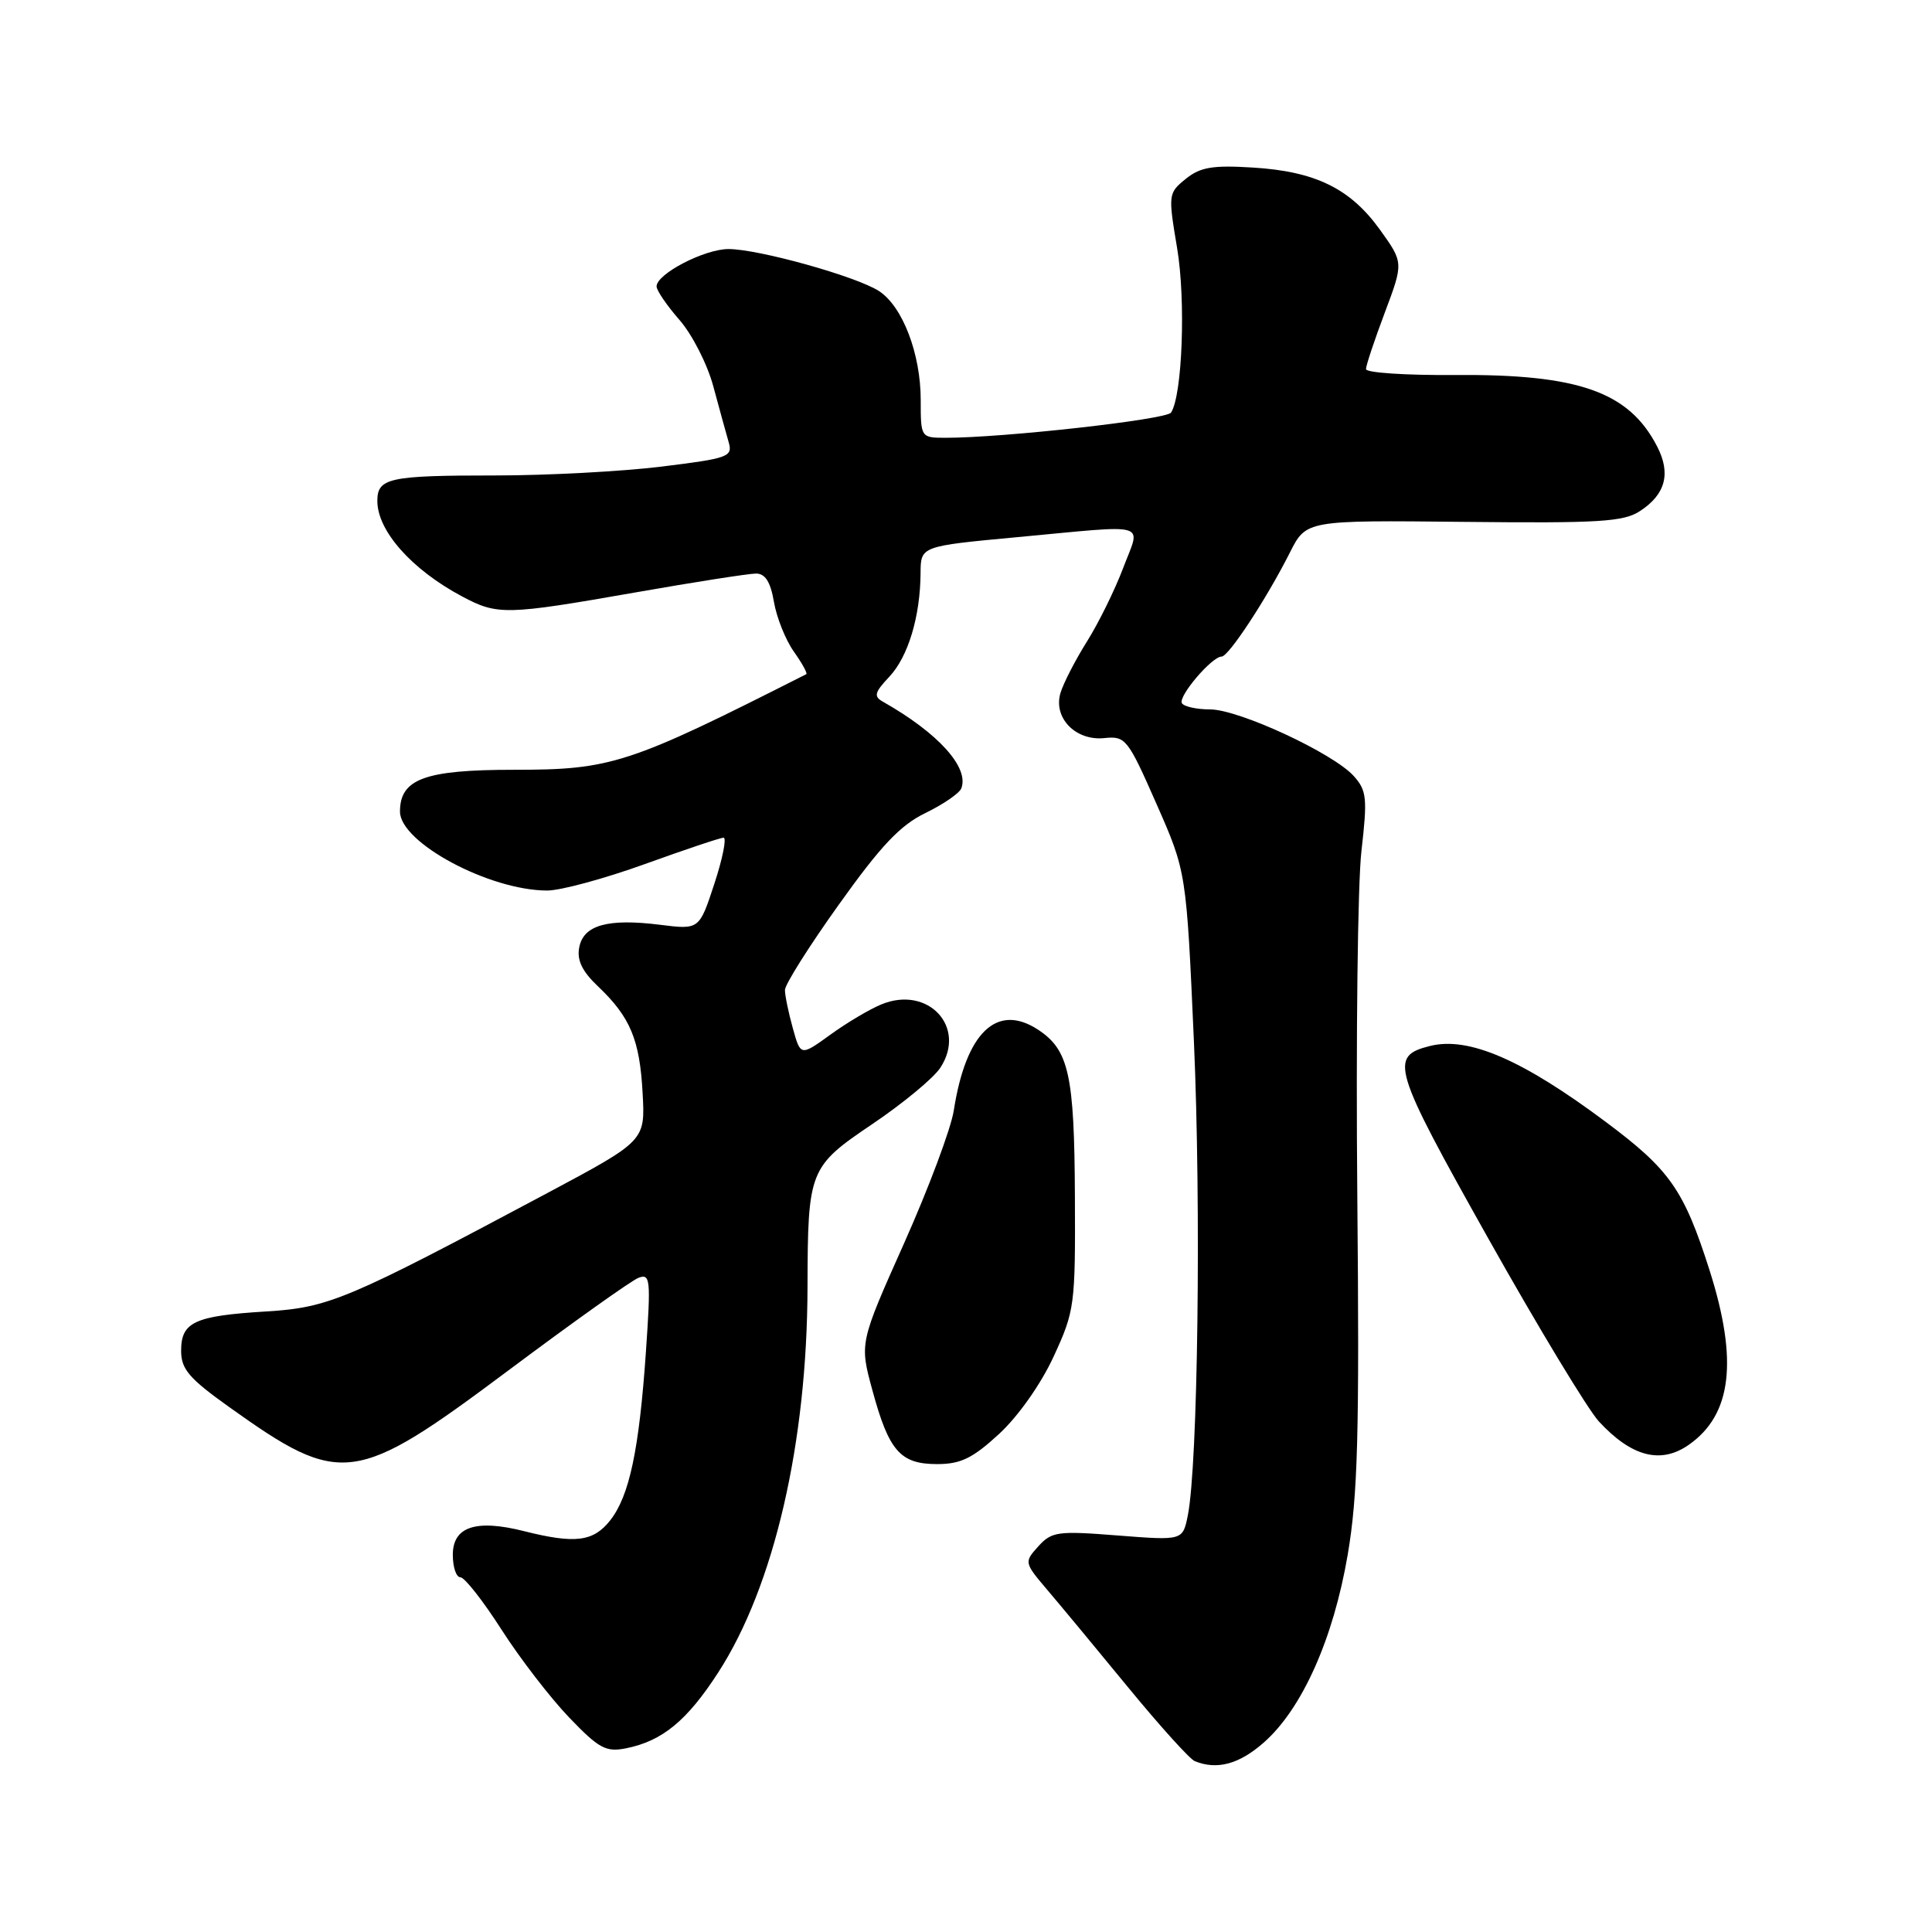 <?xml version="1.0" encoding="UTF-8" standalone="no"?>
<!DOCTYPE svg PUBLIC "-//W3C//DTD SVG 1.1//EN" "http://www.w3.org/Graphics/SVG/1.1/DTD/svg11.dtd" >
<svg xmlns="http://www.w3.org/2000/svg" xmlns:xlink="http://www.w3.org/1999/xlink" version="1.1" viewBox="0 0 256 256">
 <g >
 <path fill="currentColor"
d=" M 167.44 230.91 C 172.53 226.45 176.68 217.15 178.58 206.00 C 179.92 198.11 180.14 190.07 179.85 158.50 C 179.66 137.60 179.90 117.01 180.40 112.74 C 181.20 105.78 181.10 104.76 179.40 102.85 C 176.70 99.82 164.16 94.00 160.34 94.00 C 158.57 94.00 156.89 93.63 156.61 93.18 C 156.07 92.30 160.57 87.00 161.87 87.00 C 162.80 87.00 167.84 79.32 170.92 73.21 C 173.08 68.93 173.08 68.93 193.93 69.15 C 211.92 69.34 215.13 69.15 217.32 67.71 C 220.70 65.50 221.43 62.73 219.57 59.14 C 215.83 51.91 209.17 49.56 192.75 49.69 C 186.29 49.74 181.00 49.39 181.00 48.91 C 181.00 48.43 182.12 45.07 183.49 41.43 C 185.98 34.80 185.98 34.80 182.86 30.45 C 178.93 24.98 174.28 22.70 165.98 22.20 C 160.67 21.87 159.03 22.15 157.11 23.71 C 154.80 25.58 154.78 25.76 155.97 32.85 C 157.14 39.77 156.67 52.37 155.17 54.67 C 154.55 55.60 132.85 58.02 125.25 58.01 C 122.02 58.00 122.00 57.97 122.00 53.02 C 122.00 46.89 119.61 40.63 116.49 38.58 C 113.51 36.63 100.50 33.00 96.52 33.00 C 93.33 33.01 87.00 36.29 87.00 37.95 C 87.00 38.49 88.37 40.49 90.03 42.39 C 91.70 44.29 93.72 48.24 94.51 51.17 C 95.30 54.10 96.22 57.44 96.55 58.58 C 97.11 60.53 96.55 60.73 87.63 61.83 C 82.40 62.47 72.50 63.00 65.64 63.00 C 51.54 63.00 50.00 63.33 50.00 66.38 C 50.00 70.34 54.55 75.47 61.21 79.02 C 65.93 81.54 67.02 81.51 84.20 78.50 C 92.04 77.12 99.23 76.00 100.18 76.00 C 101.40 76.00 102.10 77.11 102.55 79.75 C 102.90 81.81 104.08 84.77 105.18 86.33 C 106.28 87.88 107.02 89.23 106.84 89.33 C 83.30 101.26 81.05 102.00 68.10 102.00 C 56.29 102.00 53.00 103.21 53.00 107.54 C 53.00 111.65 64.85 118.00 72.51 118.00 C 74.30 118.00 80.11 116.42 85.43 114.50 C 90.75 112.58 95.45 111.00 95.88 111.00 C 96.30 111.00 95.76 113.74 94.66 117.09 C 92.66 123.19 92.66 123.19 87.47 122.54 C 80.54 121.67 77.31 122.57 76.75 125.54 C 76.42 127.23 77.14 128.71 79.24 130.70 C 83.52 134.77 84.77 137.76 85.15 144.85 C 85.50 151.16 85.50 151.16 72.50 158.10 C 45.83 172.32 43.59 173.26 35.19 173.78 C 25.77 174.36 24.00 175.18 24.00 178.98 C 24.00 181.42 25.04 182.64 30.38 186.45 C 45.21 197.04 47.01 196.80 67.35 181.60 C 75.90 175.21 83.66 169.68 84.60 169.32 C 86.17 168.72 86.25 169.50 85.59 179.08 C 84.69 192.13 83.40 198.22 80.85 201.46 C 78.63 204.28 76.21 204.59 69.46 202.89 C 63.06 201.27 60.00 202.29 60.00 206.02 C 60.00 207.66 60.45 209.00 61.01 209.00 C 61.56 209.00 64.01 212.12 66.45 215.93 C 68.89 219.74 72.92 224.97 75.40 227.56 C 79.36 231.69 80.28 232.19 82.95 231.66 C 87.76 230.70 91.04 228.00 95.17 221.61 C 102.57 210.17 106.96 191.20 107.00 170.50 C 107.04 155.02 107.21 154.60 115.64 148.91 C 119.68 146.18 123.72 142.84 124.60 141.48 C 128.14 136.08 122.96 130.53 116.78 133.09 C 115.20 133.74 112.16 135.55 110.00 137.12 C 106.08 139.95 106.08 139.95 105.05 136.23 C 104.48 134.18 104.01 131.91 104.01 131.19 C 104.00 130.46 107.22 125.36 111.16 119.85 C 116.71 112.07 119.28 109.35 122.62 107.73 C 124.99 106.58 127.13 105.11 127.38 104.46 C 128.44 101.69 124.33 97.14 117.01 92.99 C 115.74 92.28 115.87 91.76 117.84 89.67 C 120.34 87.01 121.94 81.69 121.98 75.93 C 122.00 72.37 122.00 72.37 134.75 71.18 C 152.69 69.51 151.16 69.07 148.83 75.25 C 147.74 78.14 145.58 82.53 144.03 85.00 C 142.48 87.47 140.90 90.54 140.52 91.82 C 139.53 95.12 142.53 98.20 146.34 97.80 C 149.14 97.51 149.44 97.89 153.23 106.50 C 157.20 115.50 157.20 115.50 158.20 138.00 C 159.17 159.93 158.73 194.16 157.39 200.81 C 156.72 204.13 156.72 204.13 148.11 203.46 C 140.15 202.83 139.36 202.94 137.58 204.90 C 135.68 207.01 135.70 207.05 138.85 210.76 C 140.60 212.82 145.42 218.63 149.57 223.69 C 153.72 228.74 157.65 233.09 158.31 233.36 C 161.25 234.56 164.19 233.77 167.44 230.91 Z  M 132.39 190.00 C 134.93 187.65 137.93 183.40 139.61 179.75 C 142.40 173.71 142.50 172.99 142.43 158.50 C 142.36 142.39 141.63 139.12 137.55 136.44 C 132.09 132.86 127.99 136.80 126.38 147.15 C 126.01 149.54 123.05 157.45 119.80 164.73 C 113.89 177.96 113.89 177.96 115.60 184.23 C 117.79 192.29 119.30 194.00 124.18 194.00 C 127.30 194.00 128.88 193.23 132.39 190.00 Z  M 223.78 191.44 C 229.48 187.45 230.33 180.28 226.52 168.30 C 223.12 157.65 221.27 155.00 212.80 148.68 C 201.72 140.40 194.58 137.31 189.47 138.60 C 184.04 139.96 184.49 141.45 197.18 164.06 C 203.80 175.85 210.41 186.78 211.86 188.35 C 216.19 193.04 220.07 194.04 223.78 191.44 Z "/>
</g>
</svg>